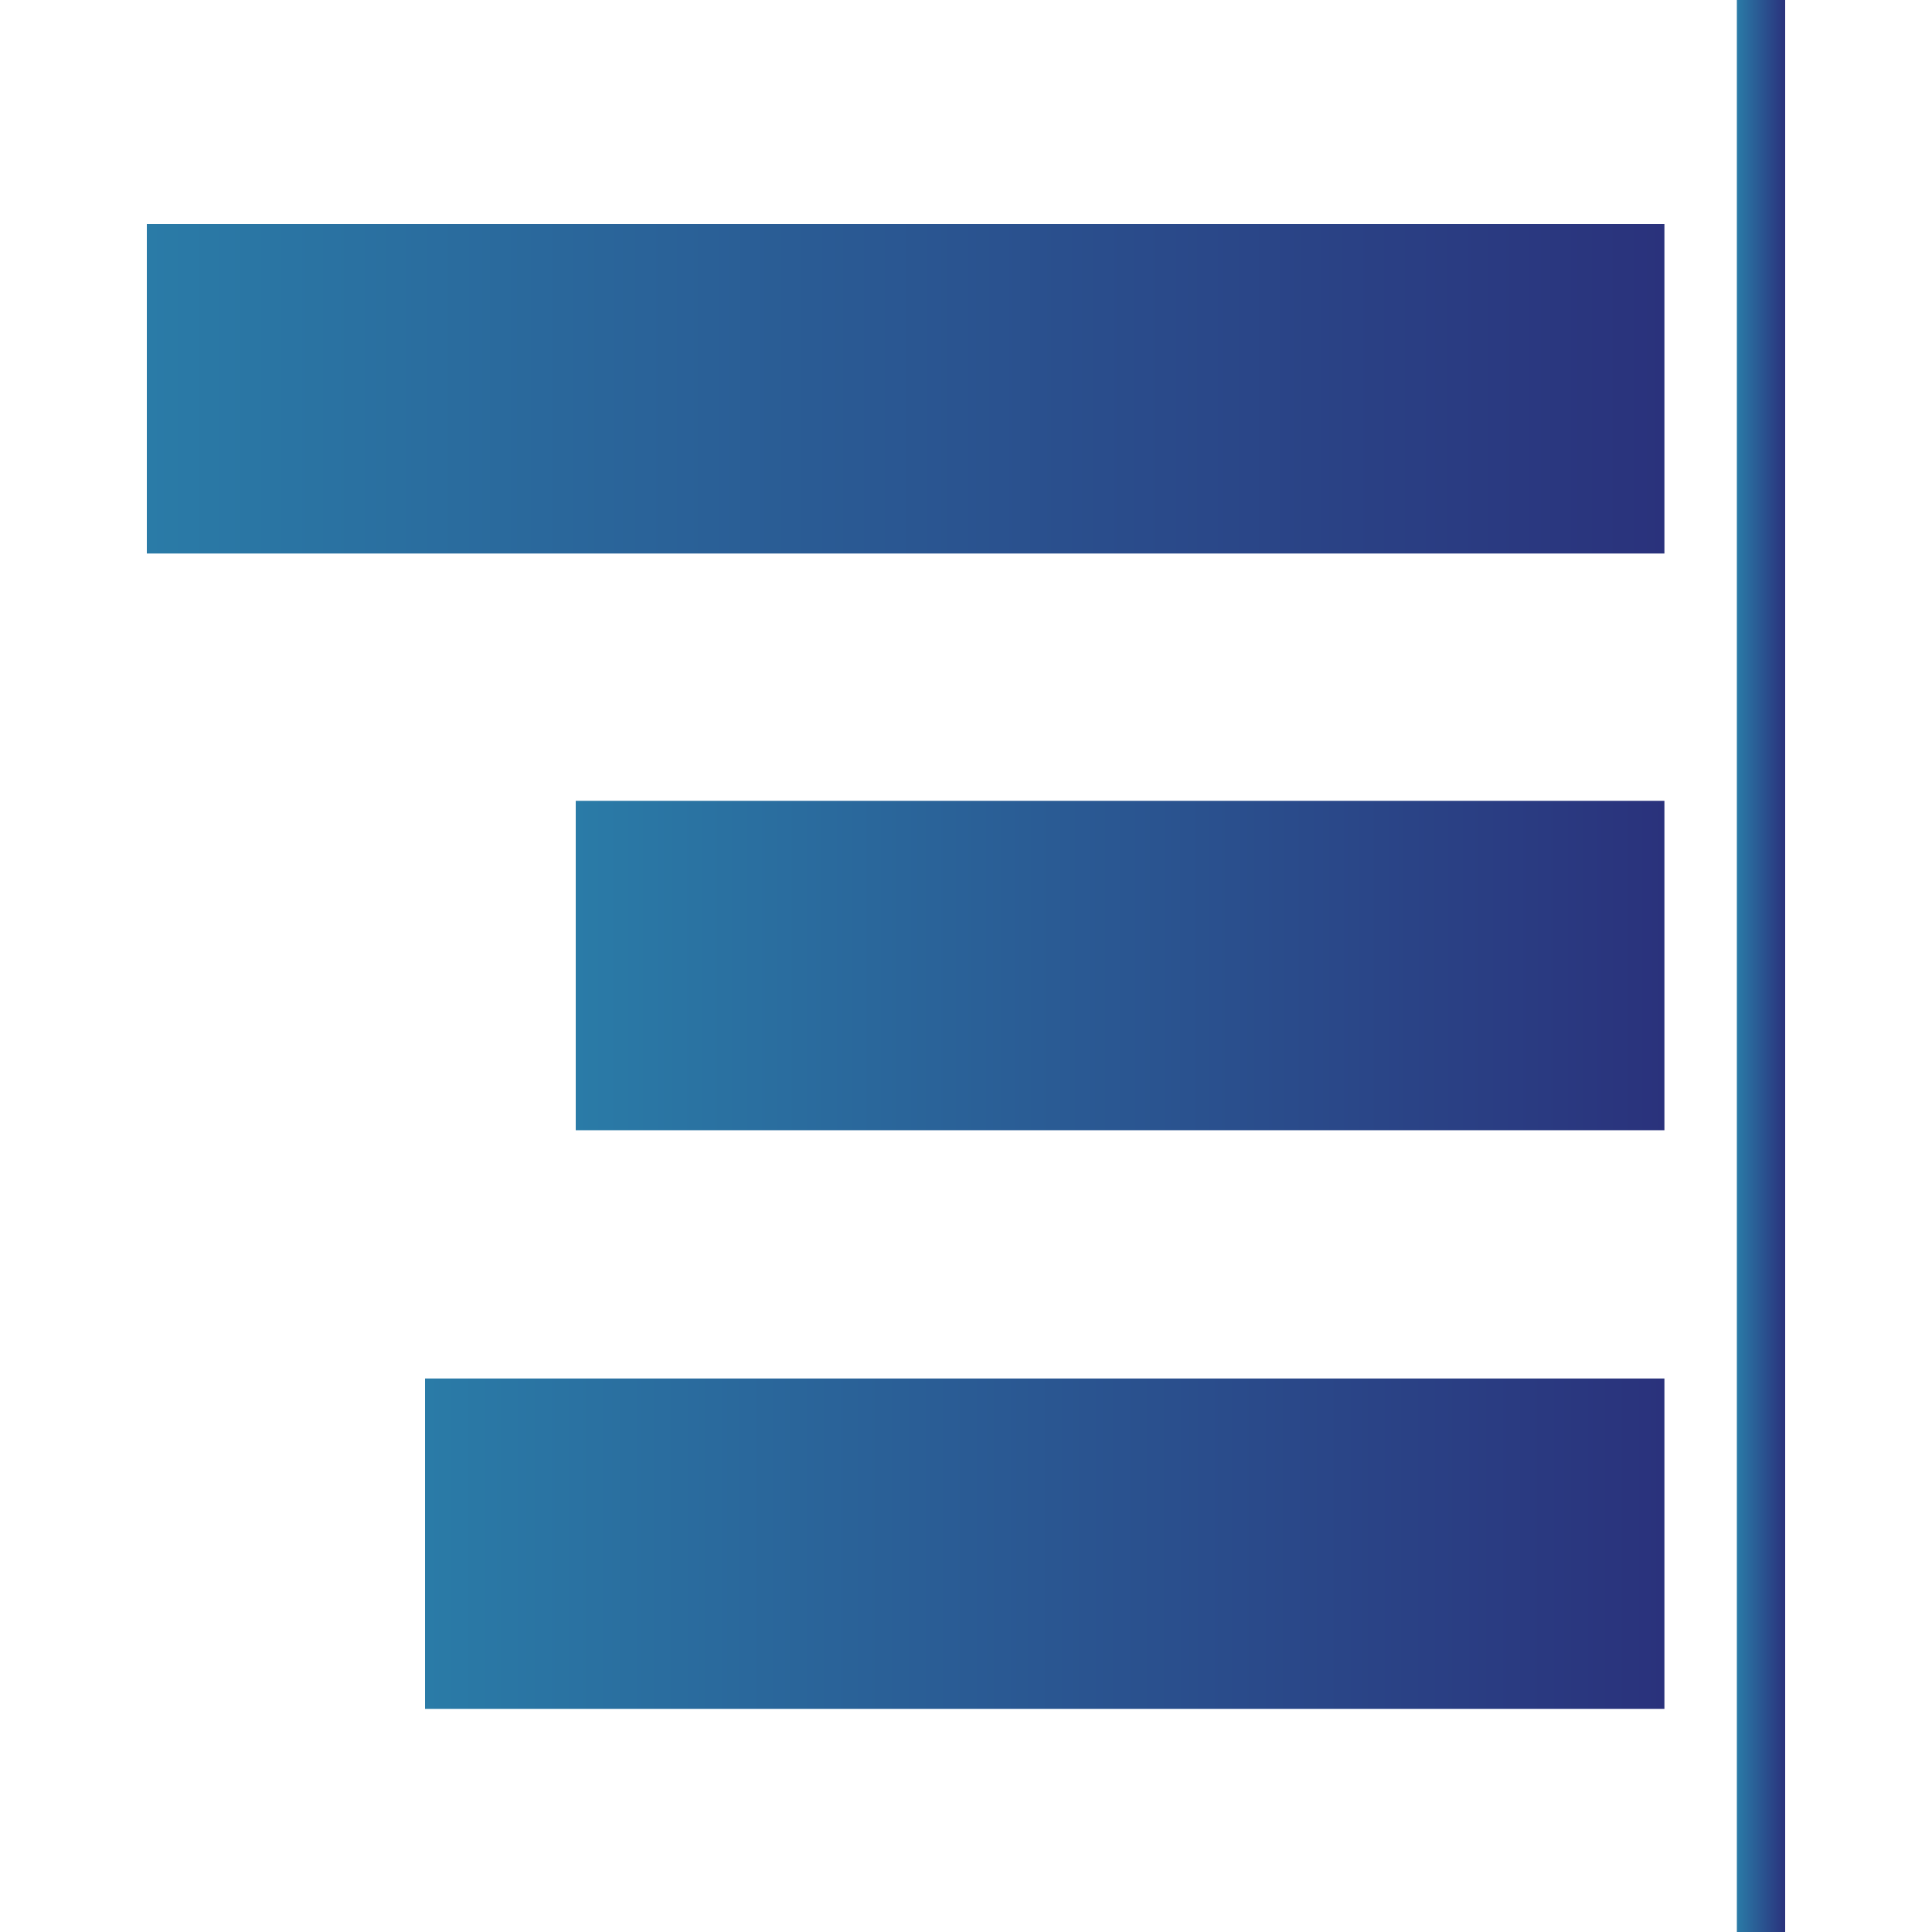 <svg data-name="Capa 1" id="Capa_1" viewBox="0 0 20 20" xmlns="http://www.w3.org/2000/svg"
     xmlns:xlink="http://www.w3.org/1999/xlink">
  <defs>
    <style>.cls-1 {
      fill: url(#linear-gradient);
    }

    .cls-2 {
      fill: url(#linear-gradient-2);
    }

    .cls-3 {
      fill: url(#linear-gradient-3);
    }

    .cls-4 {
      fill: url(#linear-gradient-4);
    }</style>
    <linearGradient gradientUnits="userSpaceOnUse" id="linear-gradient" x1="1.52" x2="17.23" y1="4.02" y2="4.02">
      <stop offset="0" stop-color="#2a7ba7"/>
      <stop offset="1" stop-color="#2a327c"/>
    </linearGradient>
    <linearGradient id="linear-gradient-2" x1="5.96" x2="17.23" xlink:href="#linear-gradient" y1="10" y2="10"/>
    <linearGradient id="linear-gradient-3" x1="4.4" x2="17.23" xlink:href="#linear-gradient" y1="15.97" y2="15.97"/>
    <linearGradient id="linear-gradient-4" x1="17.98" x2="18.48" xlink:href="#linear-gradient" y1="10" y2="10"/>
  </defs>
  <title>tab</title>
  <rect class="cls-1" height="3.41" width="15.71" x="1.52" y="2.32"/>
  <rect class="cls-2" height="3.41" width="11.27" x="5.96" y="8.29"/>
  <rect class="cls-3" height="3.42" width="12.83" x="4.4" y="14.27"/>
  <rect class="cls-4" height="20" width="0.5" x="17.98"/>
</svg>
